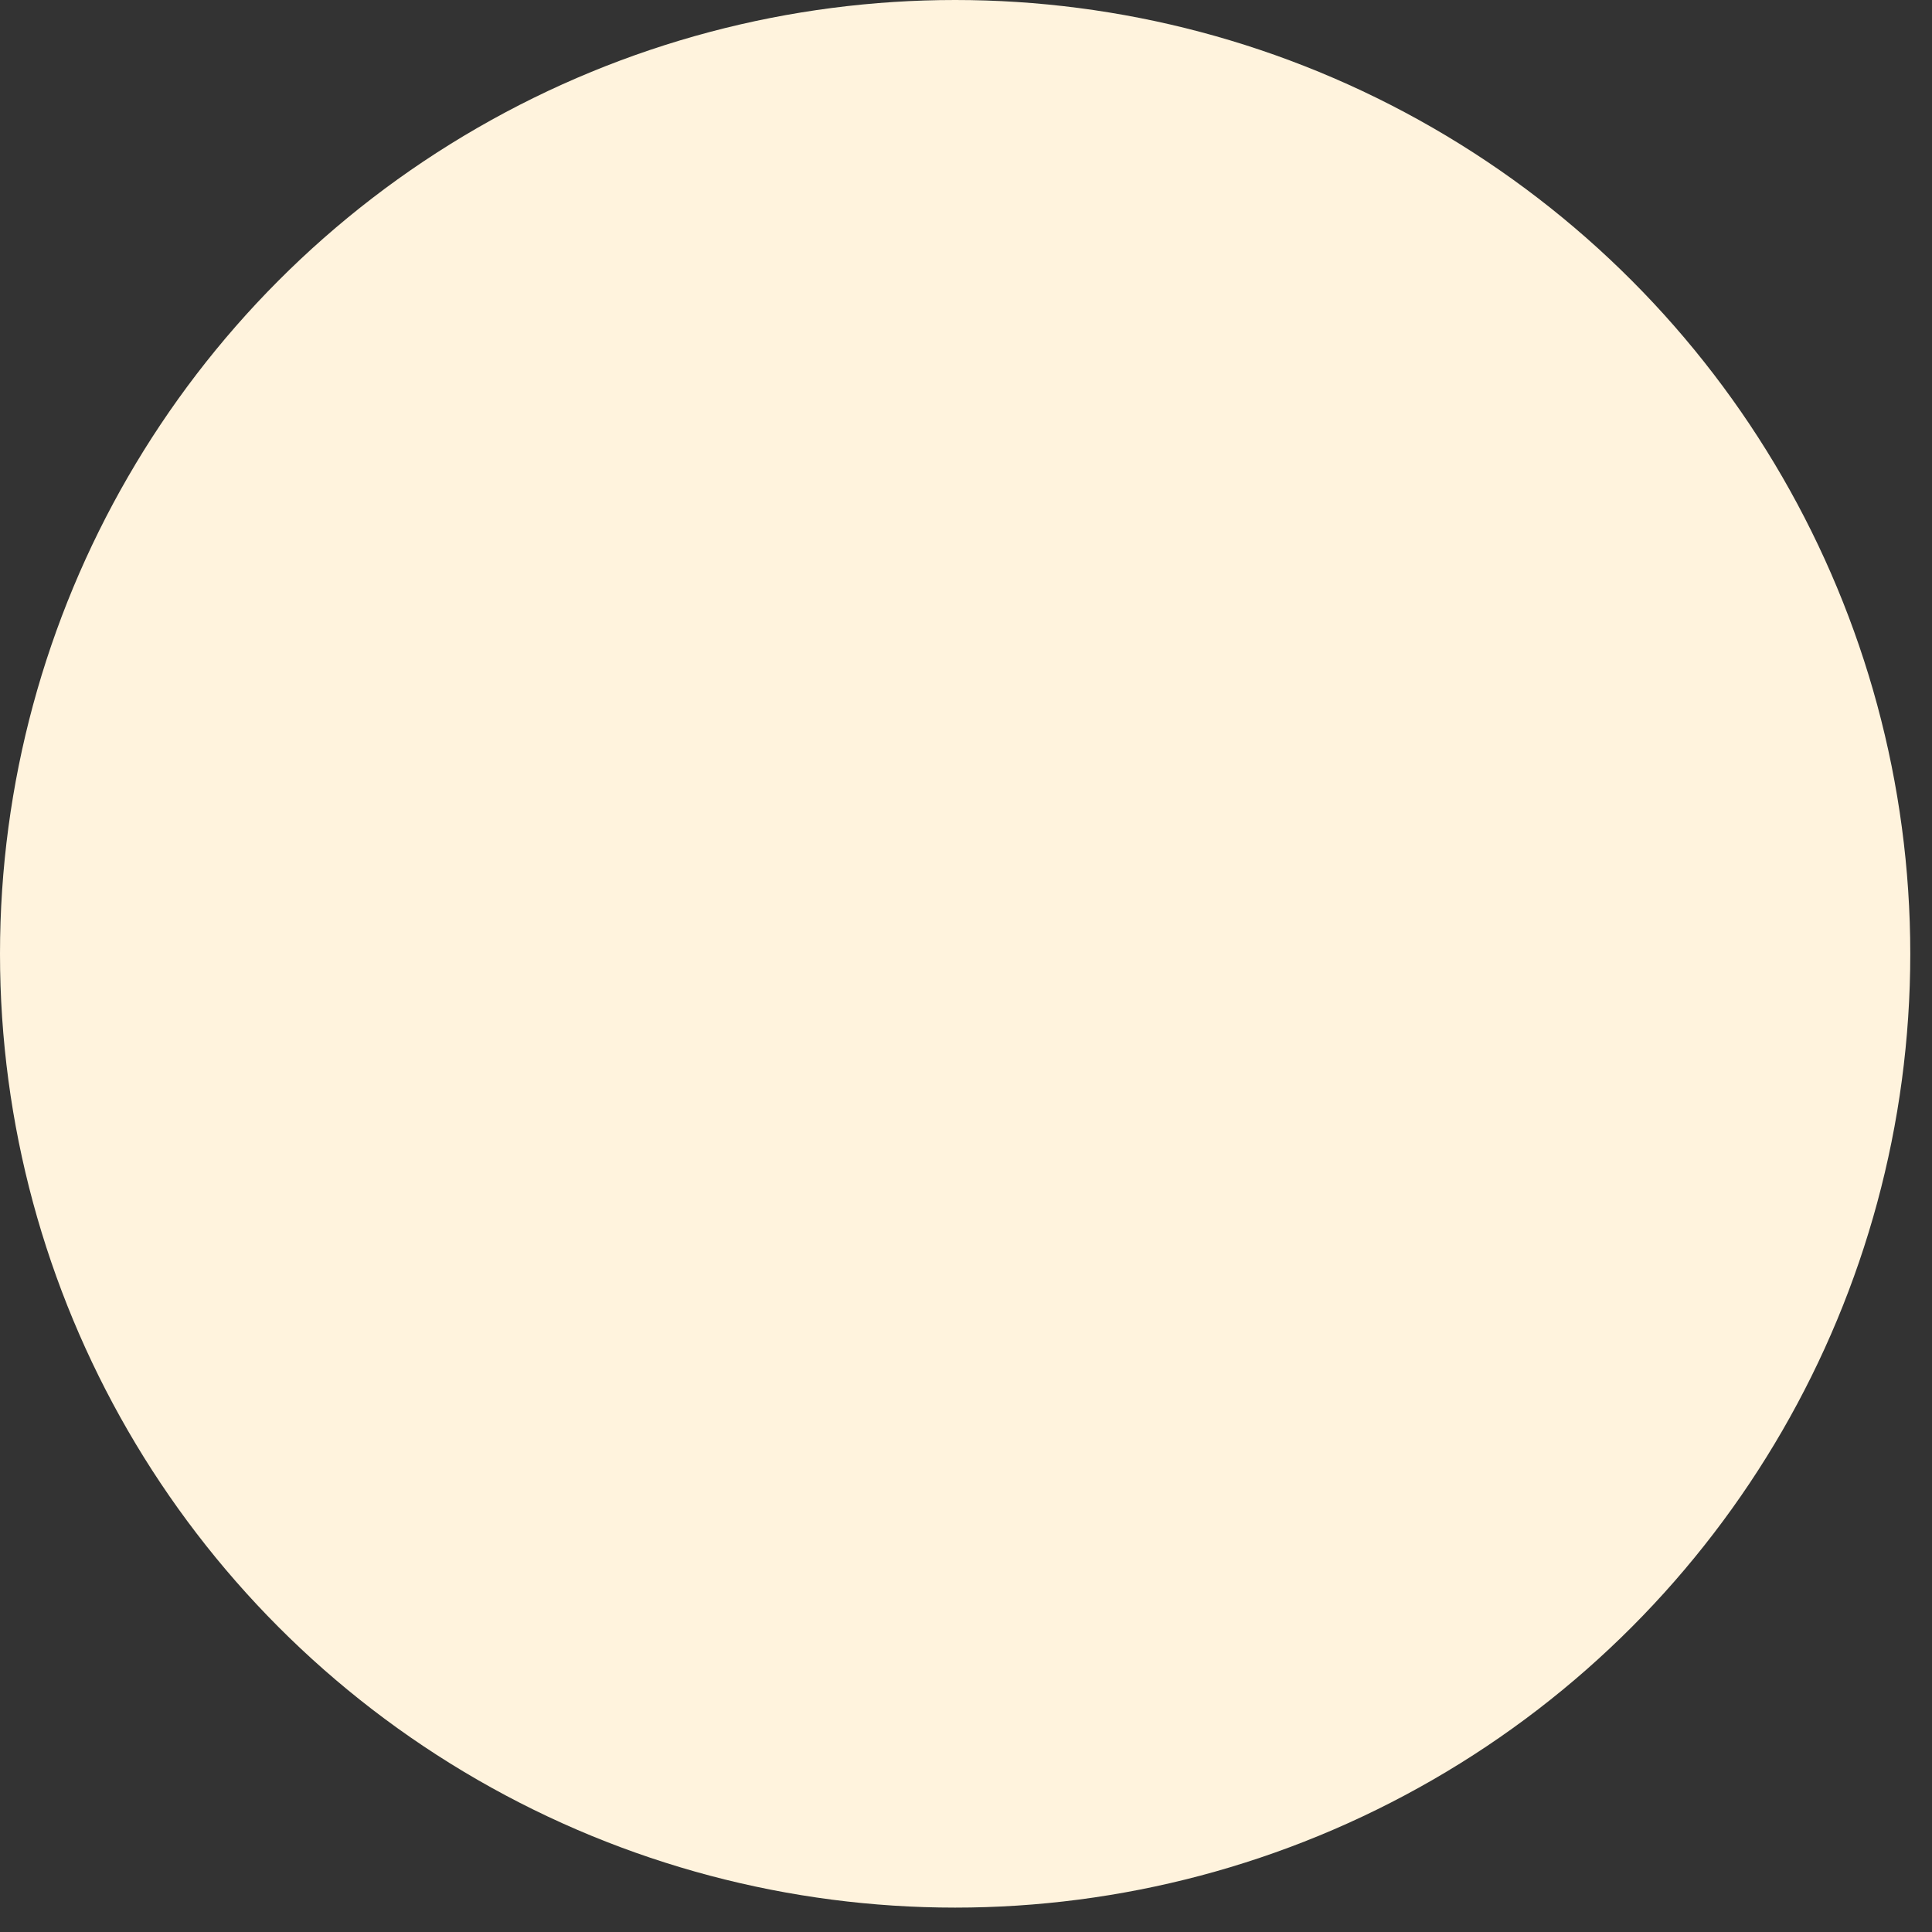 <svg width="45" height="45" viewBox="0 0 45 45" fill="none" xmlns="http://www.w3.org/2000/svg">
<rect x="0" y="0" width="45" height="45" fill="#333333" stroke="none"/>
<ellipse cx="22.247" cy="22.216" rx="22.247" ry="22.216" fill="#FFF3DD"/>
</svg>
